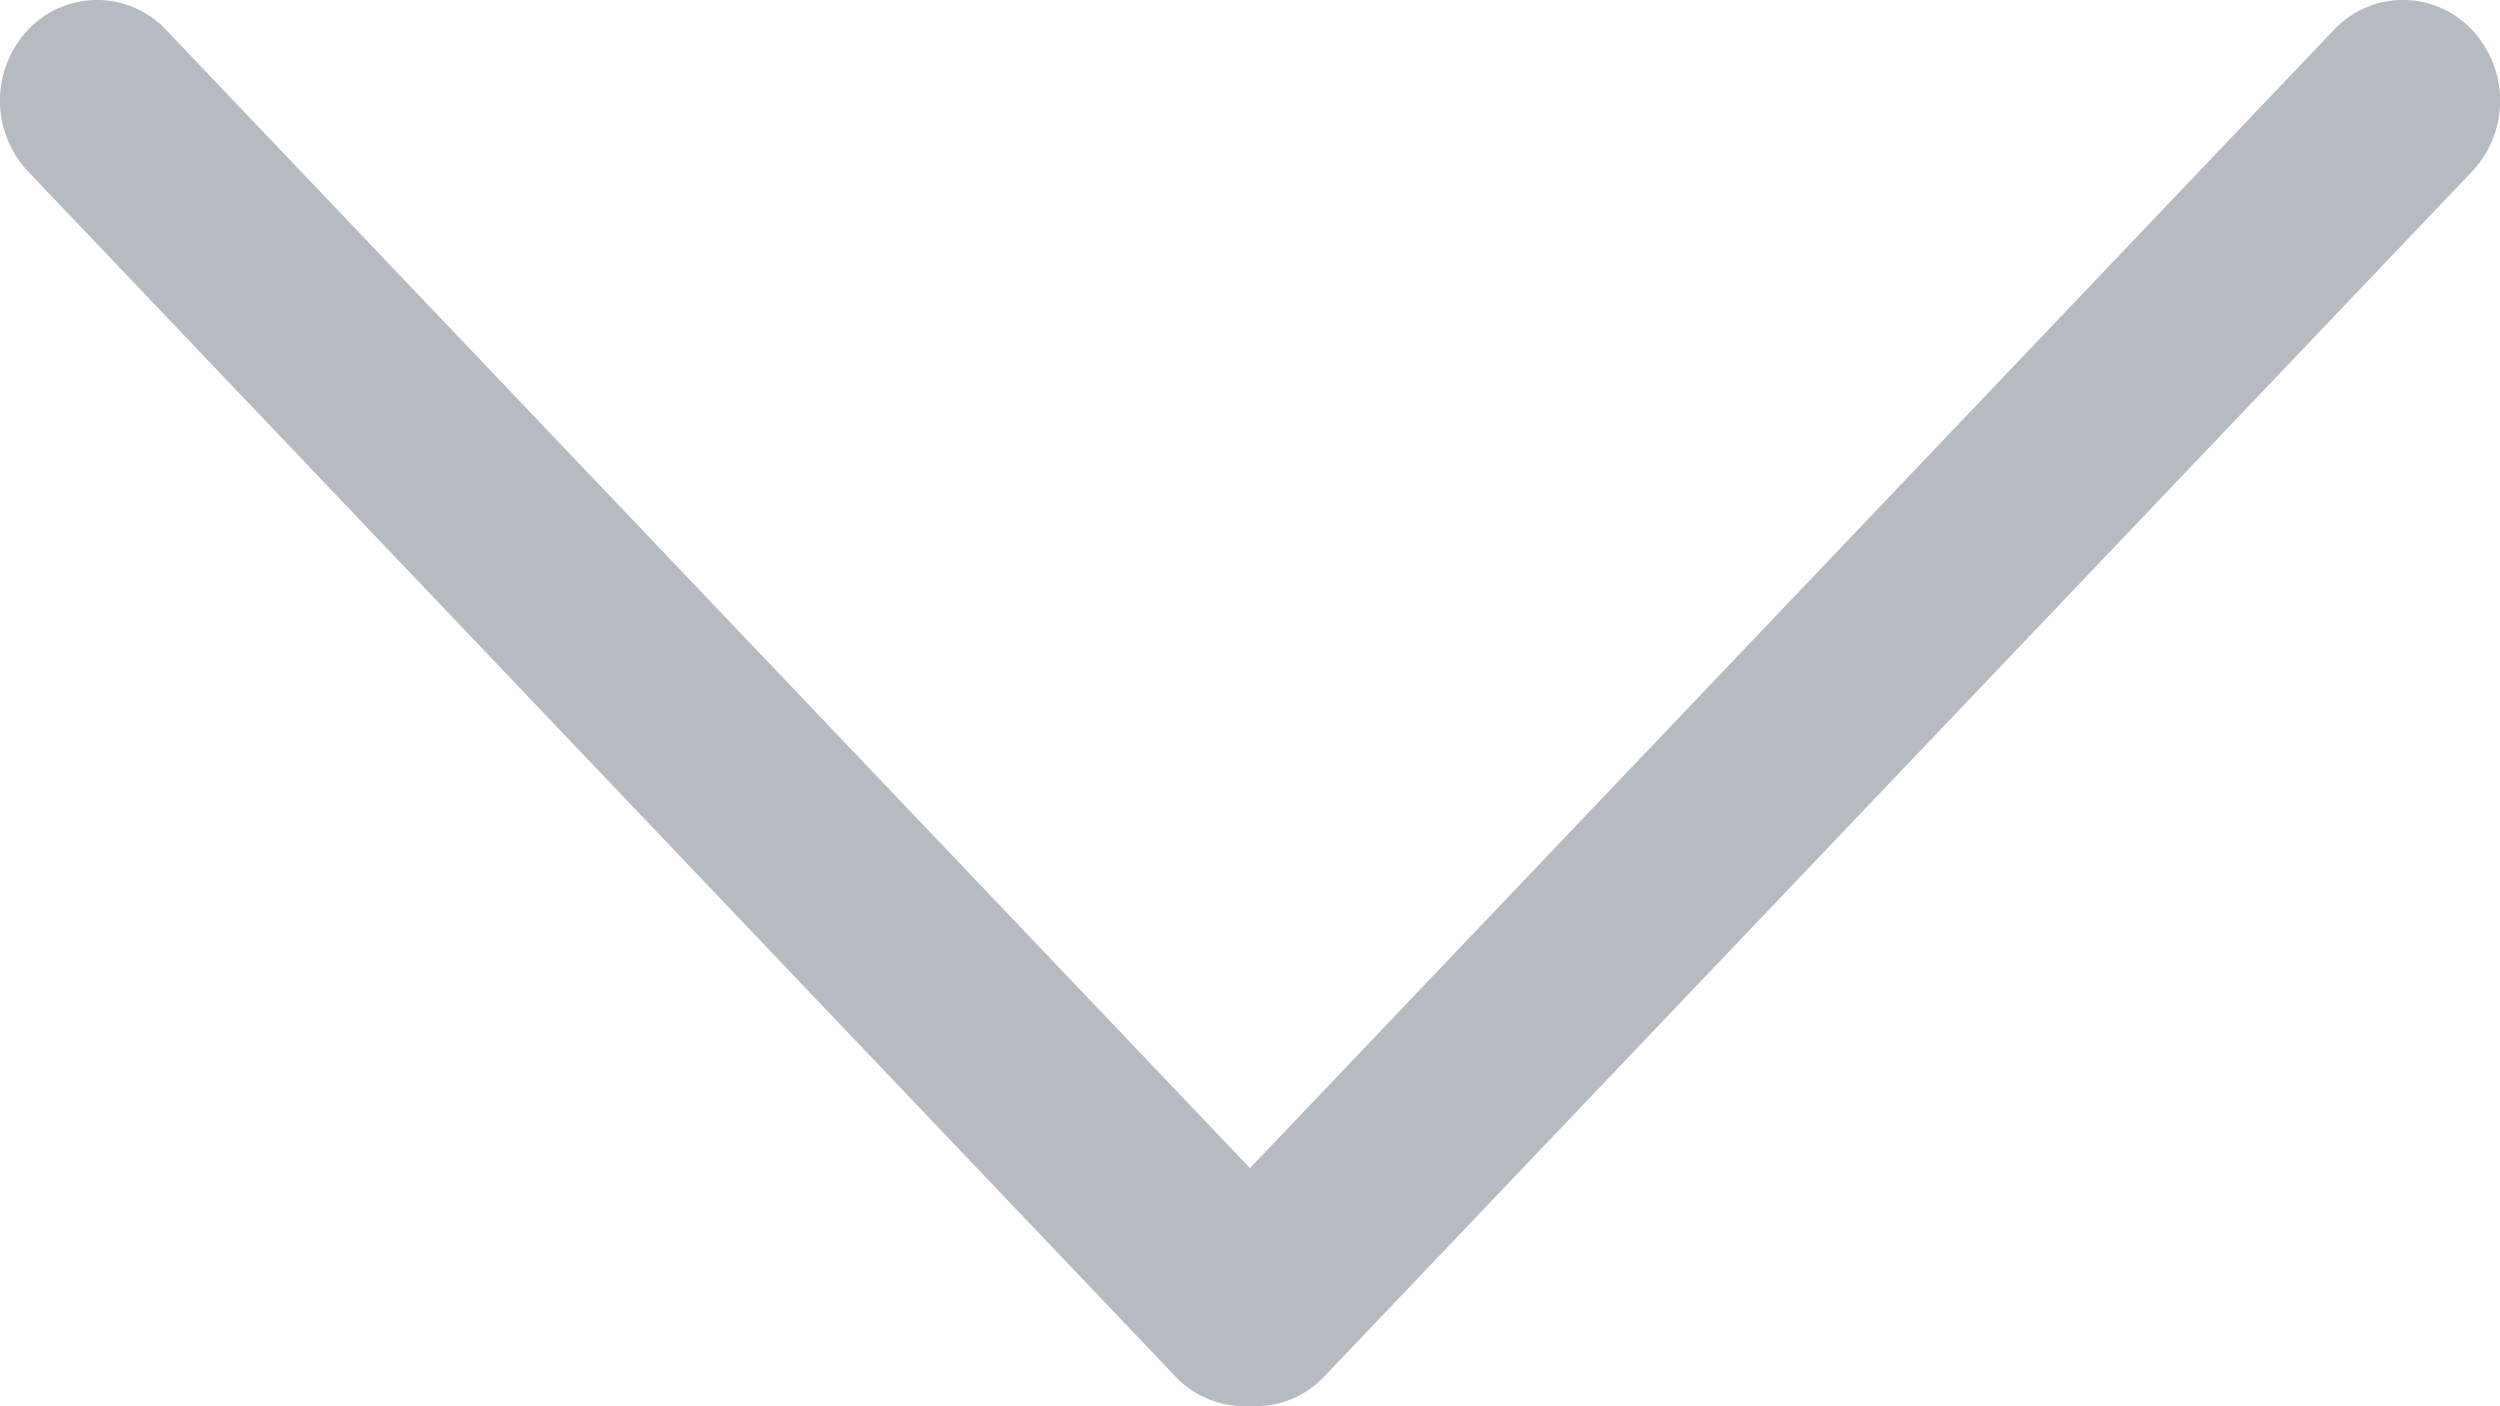 <svg xmlns="http://www.w3.org/2000/svg" width="16" height="9" viewBox="0 0 16 9">
    <path fill="#B6BBC2" fill-rule="evenodd" d="M8 8.998a.604.604 0 0 1-.475-.186L.182 1.1A.661.661 0 0 1 .184.186a.606.606 0 0 1 .876.002L8 7.476 14.94.188a.606.606 0 0 1 .876-.002.661.661 0 0 1 .002.915L8.475 8.81A.605.605 0 0 1 8 8.999z"/>
</svg>
